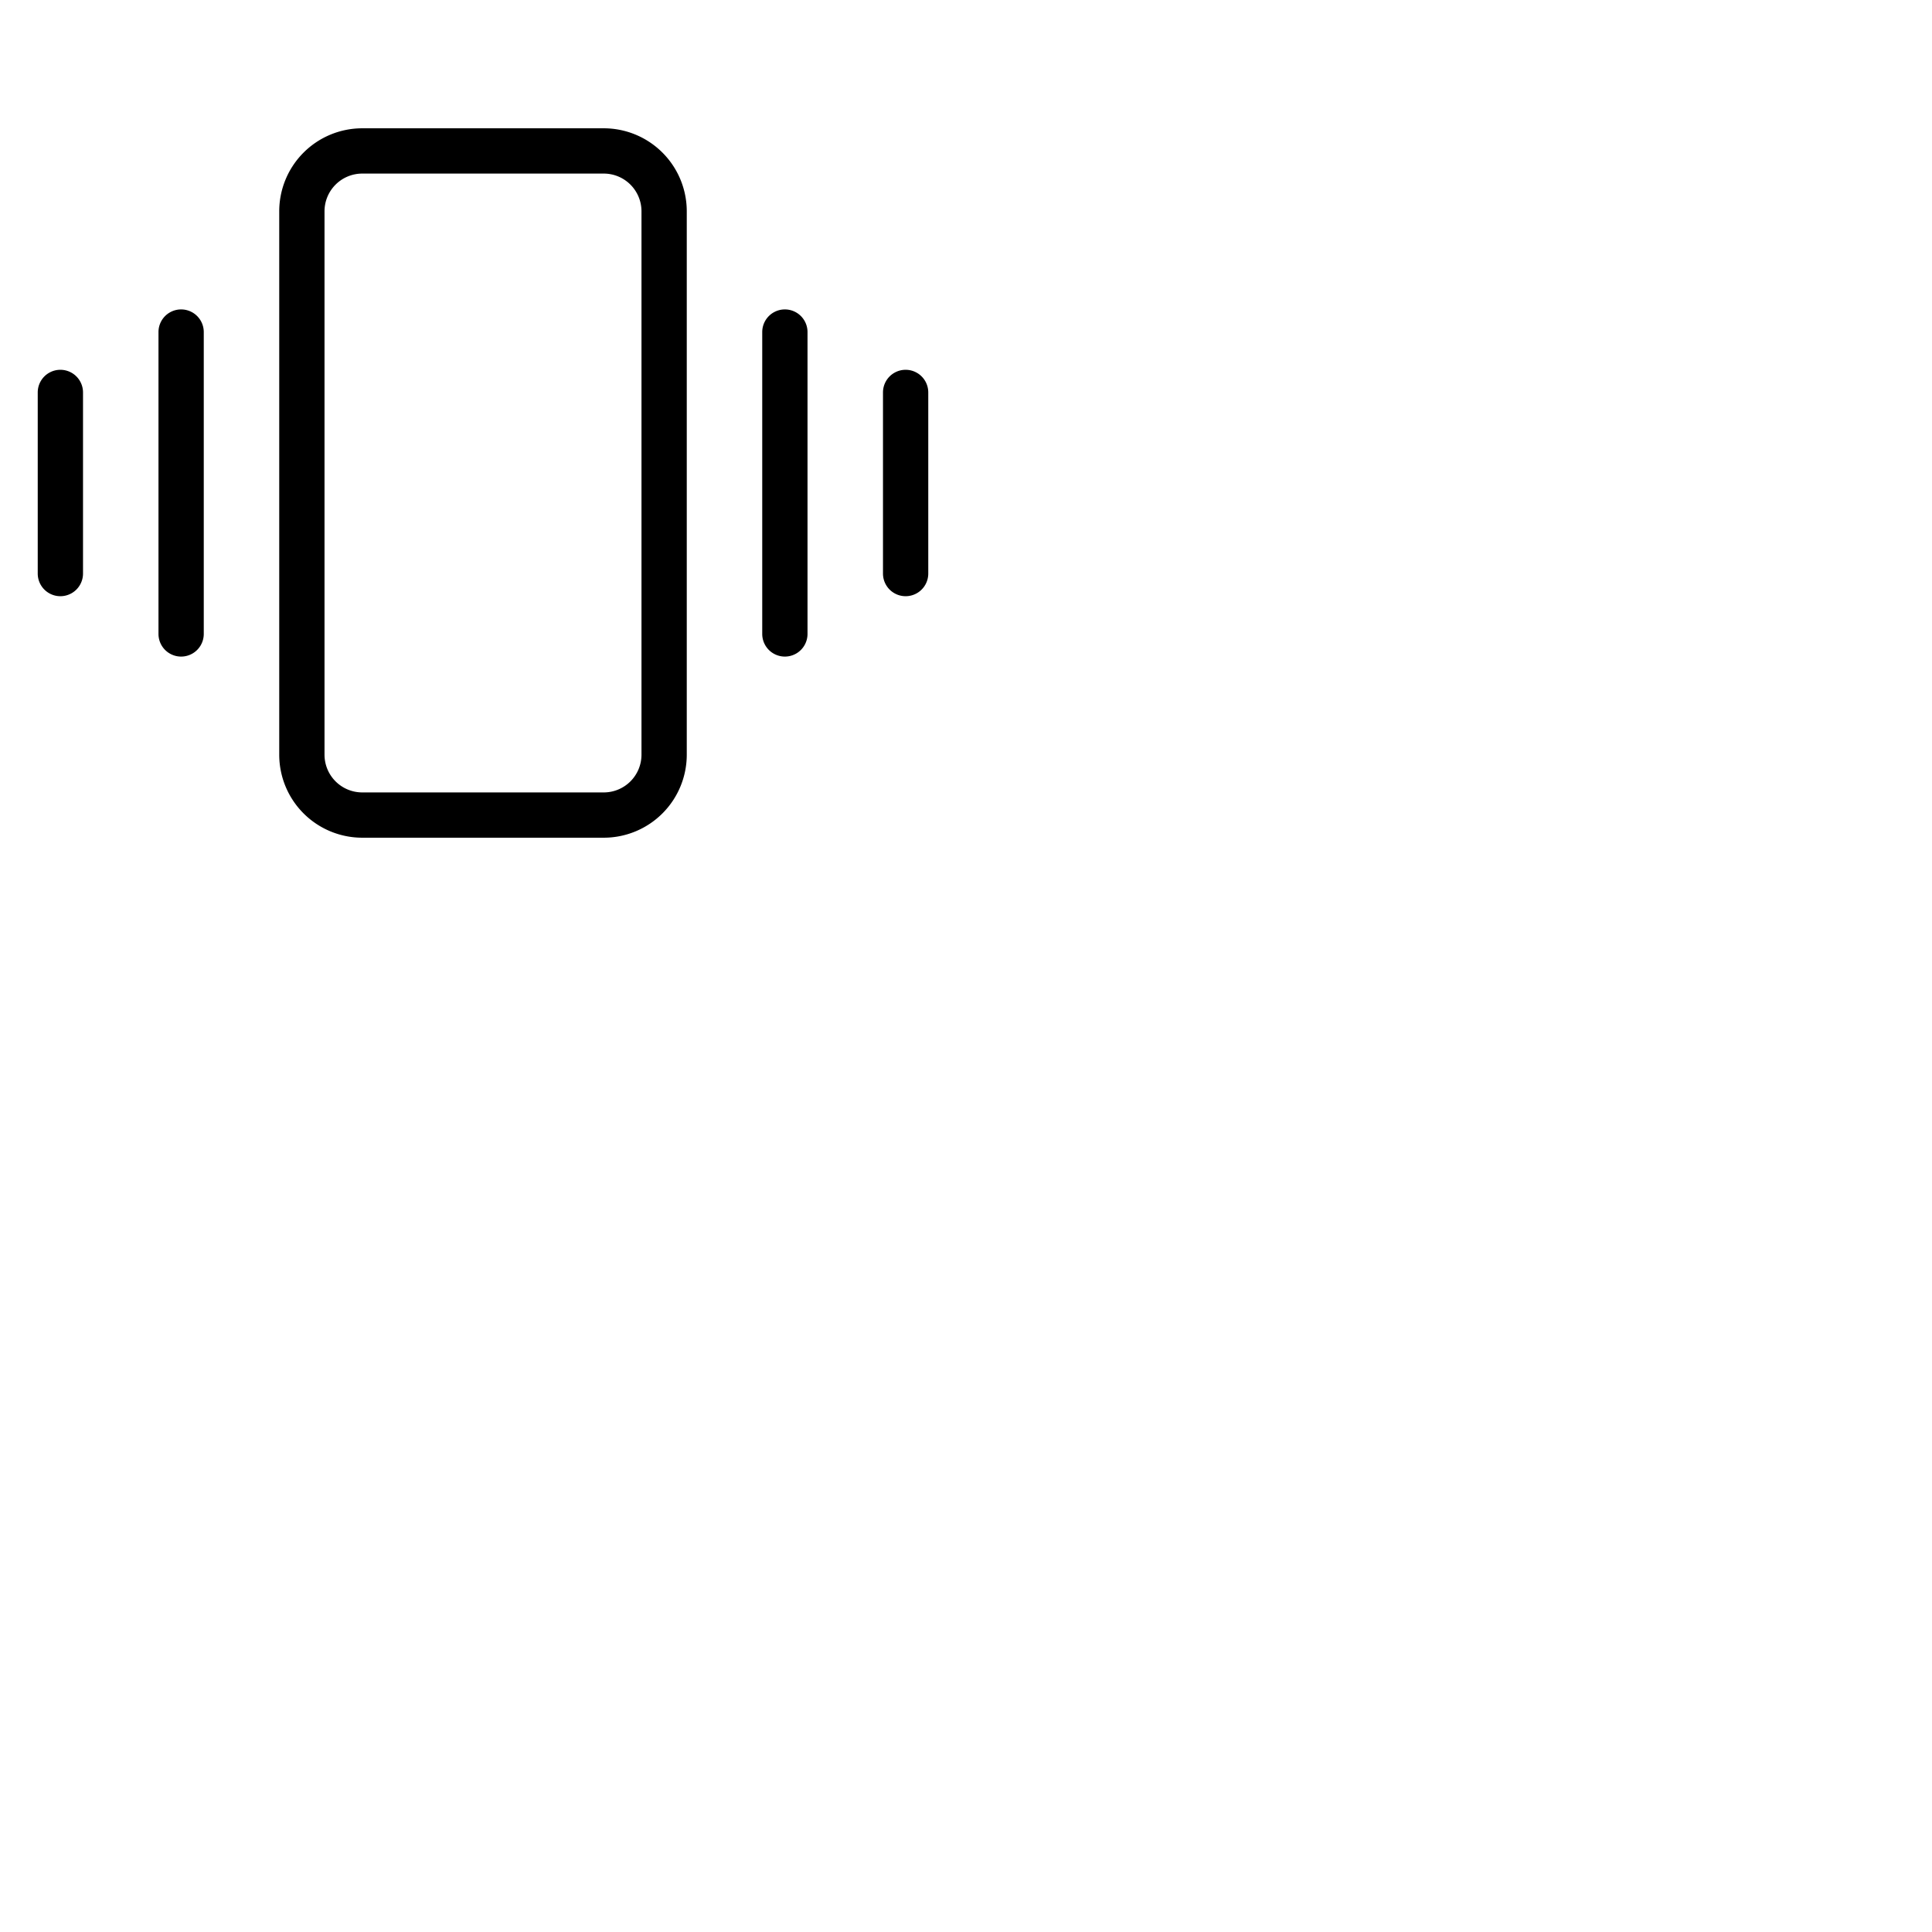 <svg xmlns="http://www.w3.org/2000/svg" version="1.1" viewBox="0 0 512 512" fill="currentColor"><path fill="currentColor" d="M160 34H96a22 22 0 0 0-22 22v144a22 22 0 0 0 22 22h64a22 22 0 0 0 22-22V56a22 22 0 0 0-22-22m10 166a10 10 0 0 1-10 10H96a10 10 0 0 1-10-10V56a10 10 0 0 1 10-10h64a10 10 0 0 1 10 10Zm44-112v80a6 6 0 0 1-12 0V88a6 6 0 0 1 12 0m32 16v48a6 6 0 0 1-12 0v-48a6 6 0 0 1 12 0M54 88v80a6 6 0 0 1-12 0V88a6 6 0 0 1 12 0m-32 16v48a6 6 0 0 1-12 0v-48a6 6 0 0 1 12 0"/></svg>